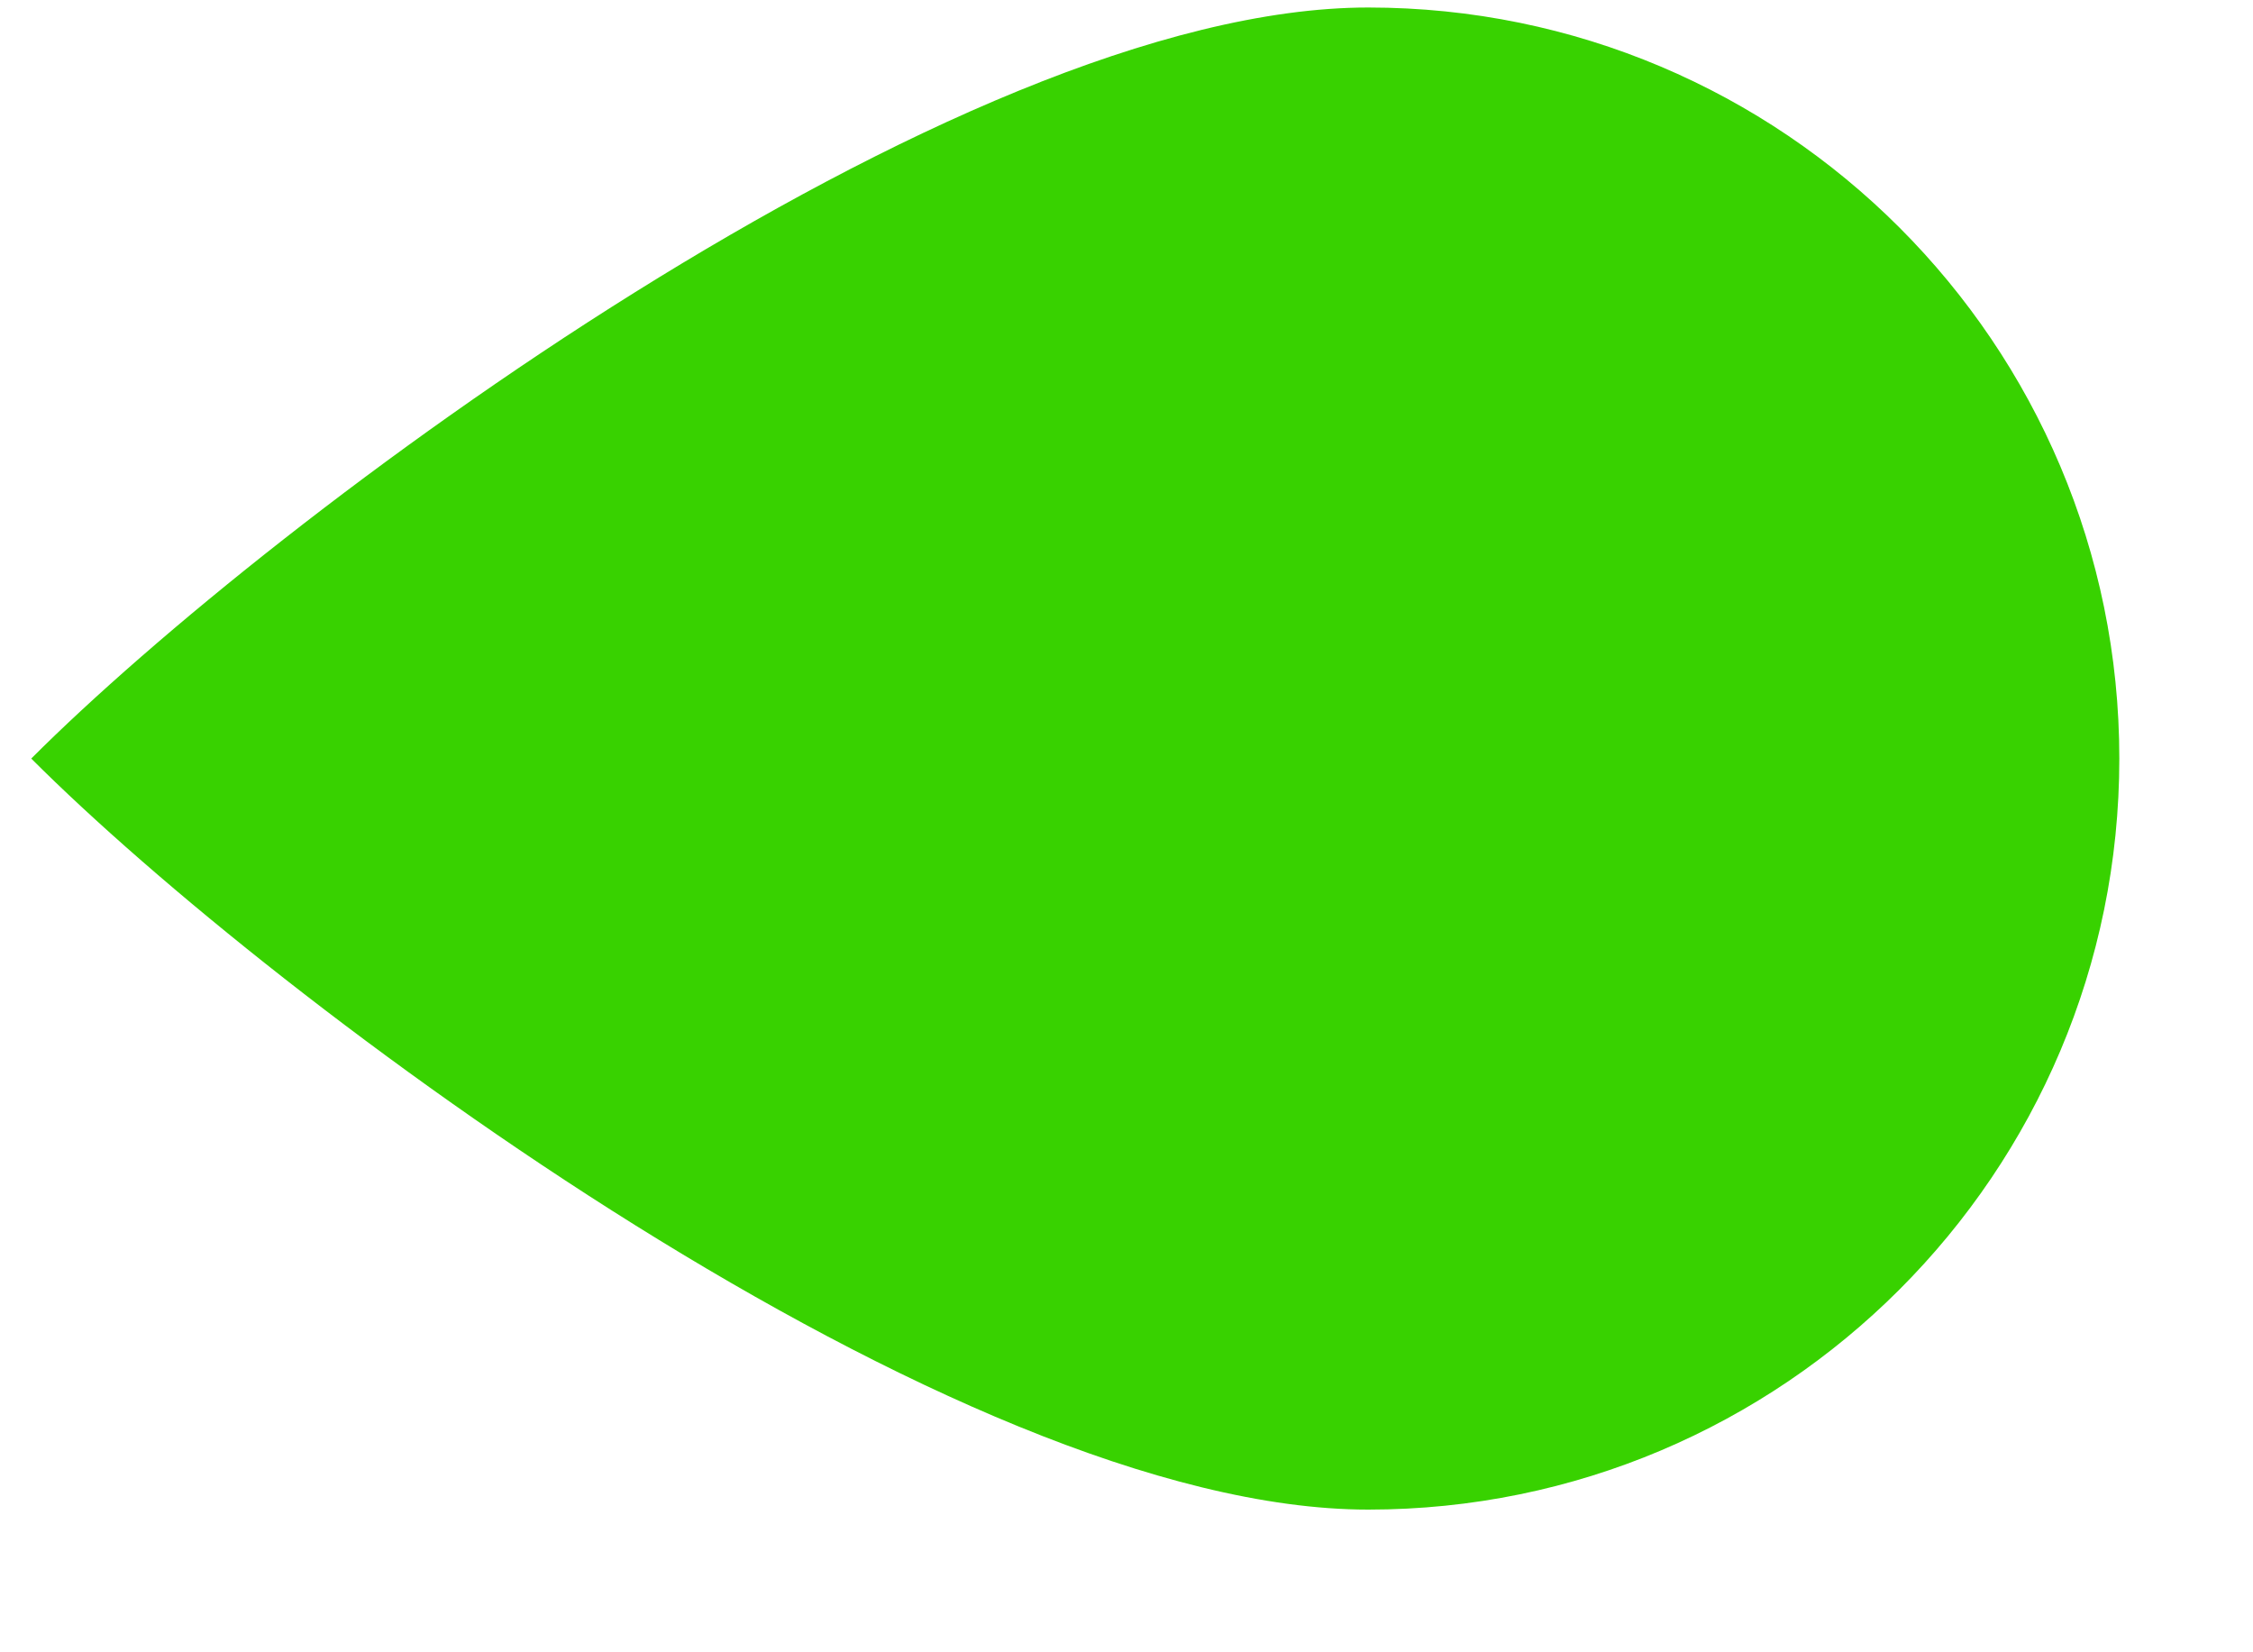 <svg xmlns="http://www.w3.org/2000/svg" width="15" height="11" viewBox="0 0 15 11" fill="none">
  <path d="M9.11 10.05C6.349 10.05 1.829 6.672 0.208 5.05C1.818 3.439 6.349 0.05 9.11 0.05C11.872 0.05 14.11 2.289 14.11 5.05C14.11 7.811 11.872 10.05 9.11 10.05Z" fill="#38D200"/>
</svg>